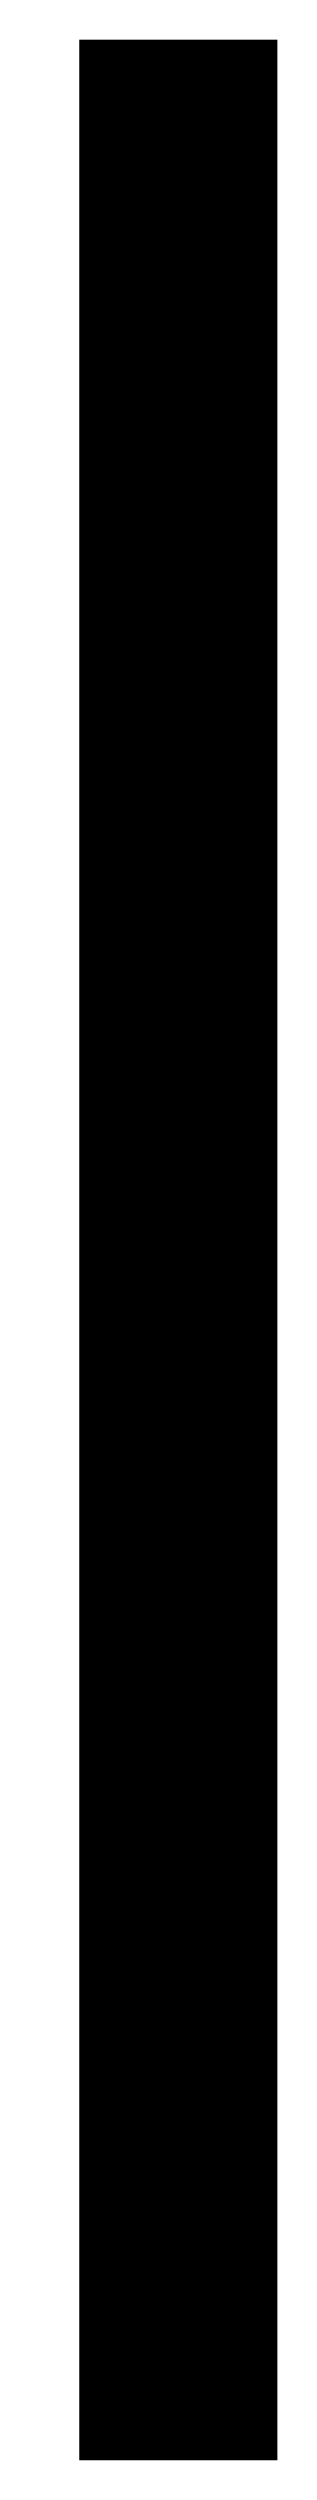 <?xml version="1.0" encoding="UTF-8" standalone="no"?><svg xmlns="http://www.w3.org/2000/svg" xmlns:xlink="http://www.w3.org/1999/xlink" clip-rule="evenodd" stroke-miterlimit="10" viewBox="0 0 8 63"><desc>SVG generated by Keynote</desc><defs></defs><g transform="matrix(1.00, 0.00, -0.00, -1.00, 0.0, 63.0)"><path d="M -0.0 0.5 L 61.0 0.5 " fill="none" stroke="#000000" stroke-width="5.00" transform="matrix(0.00, 1.00, 1.00, 0.00, 4.0, 1.0)"></path></g></svg>